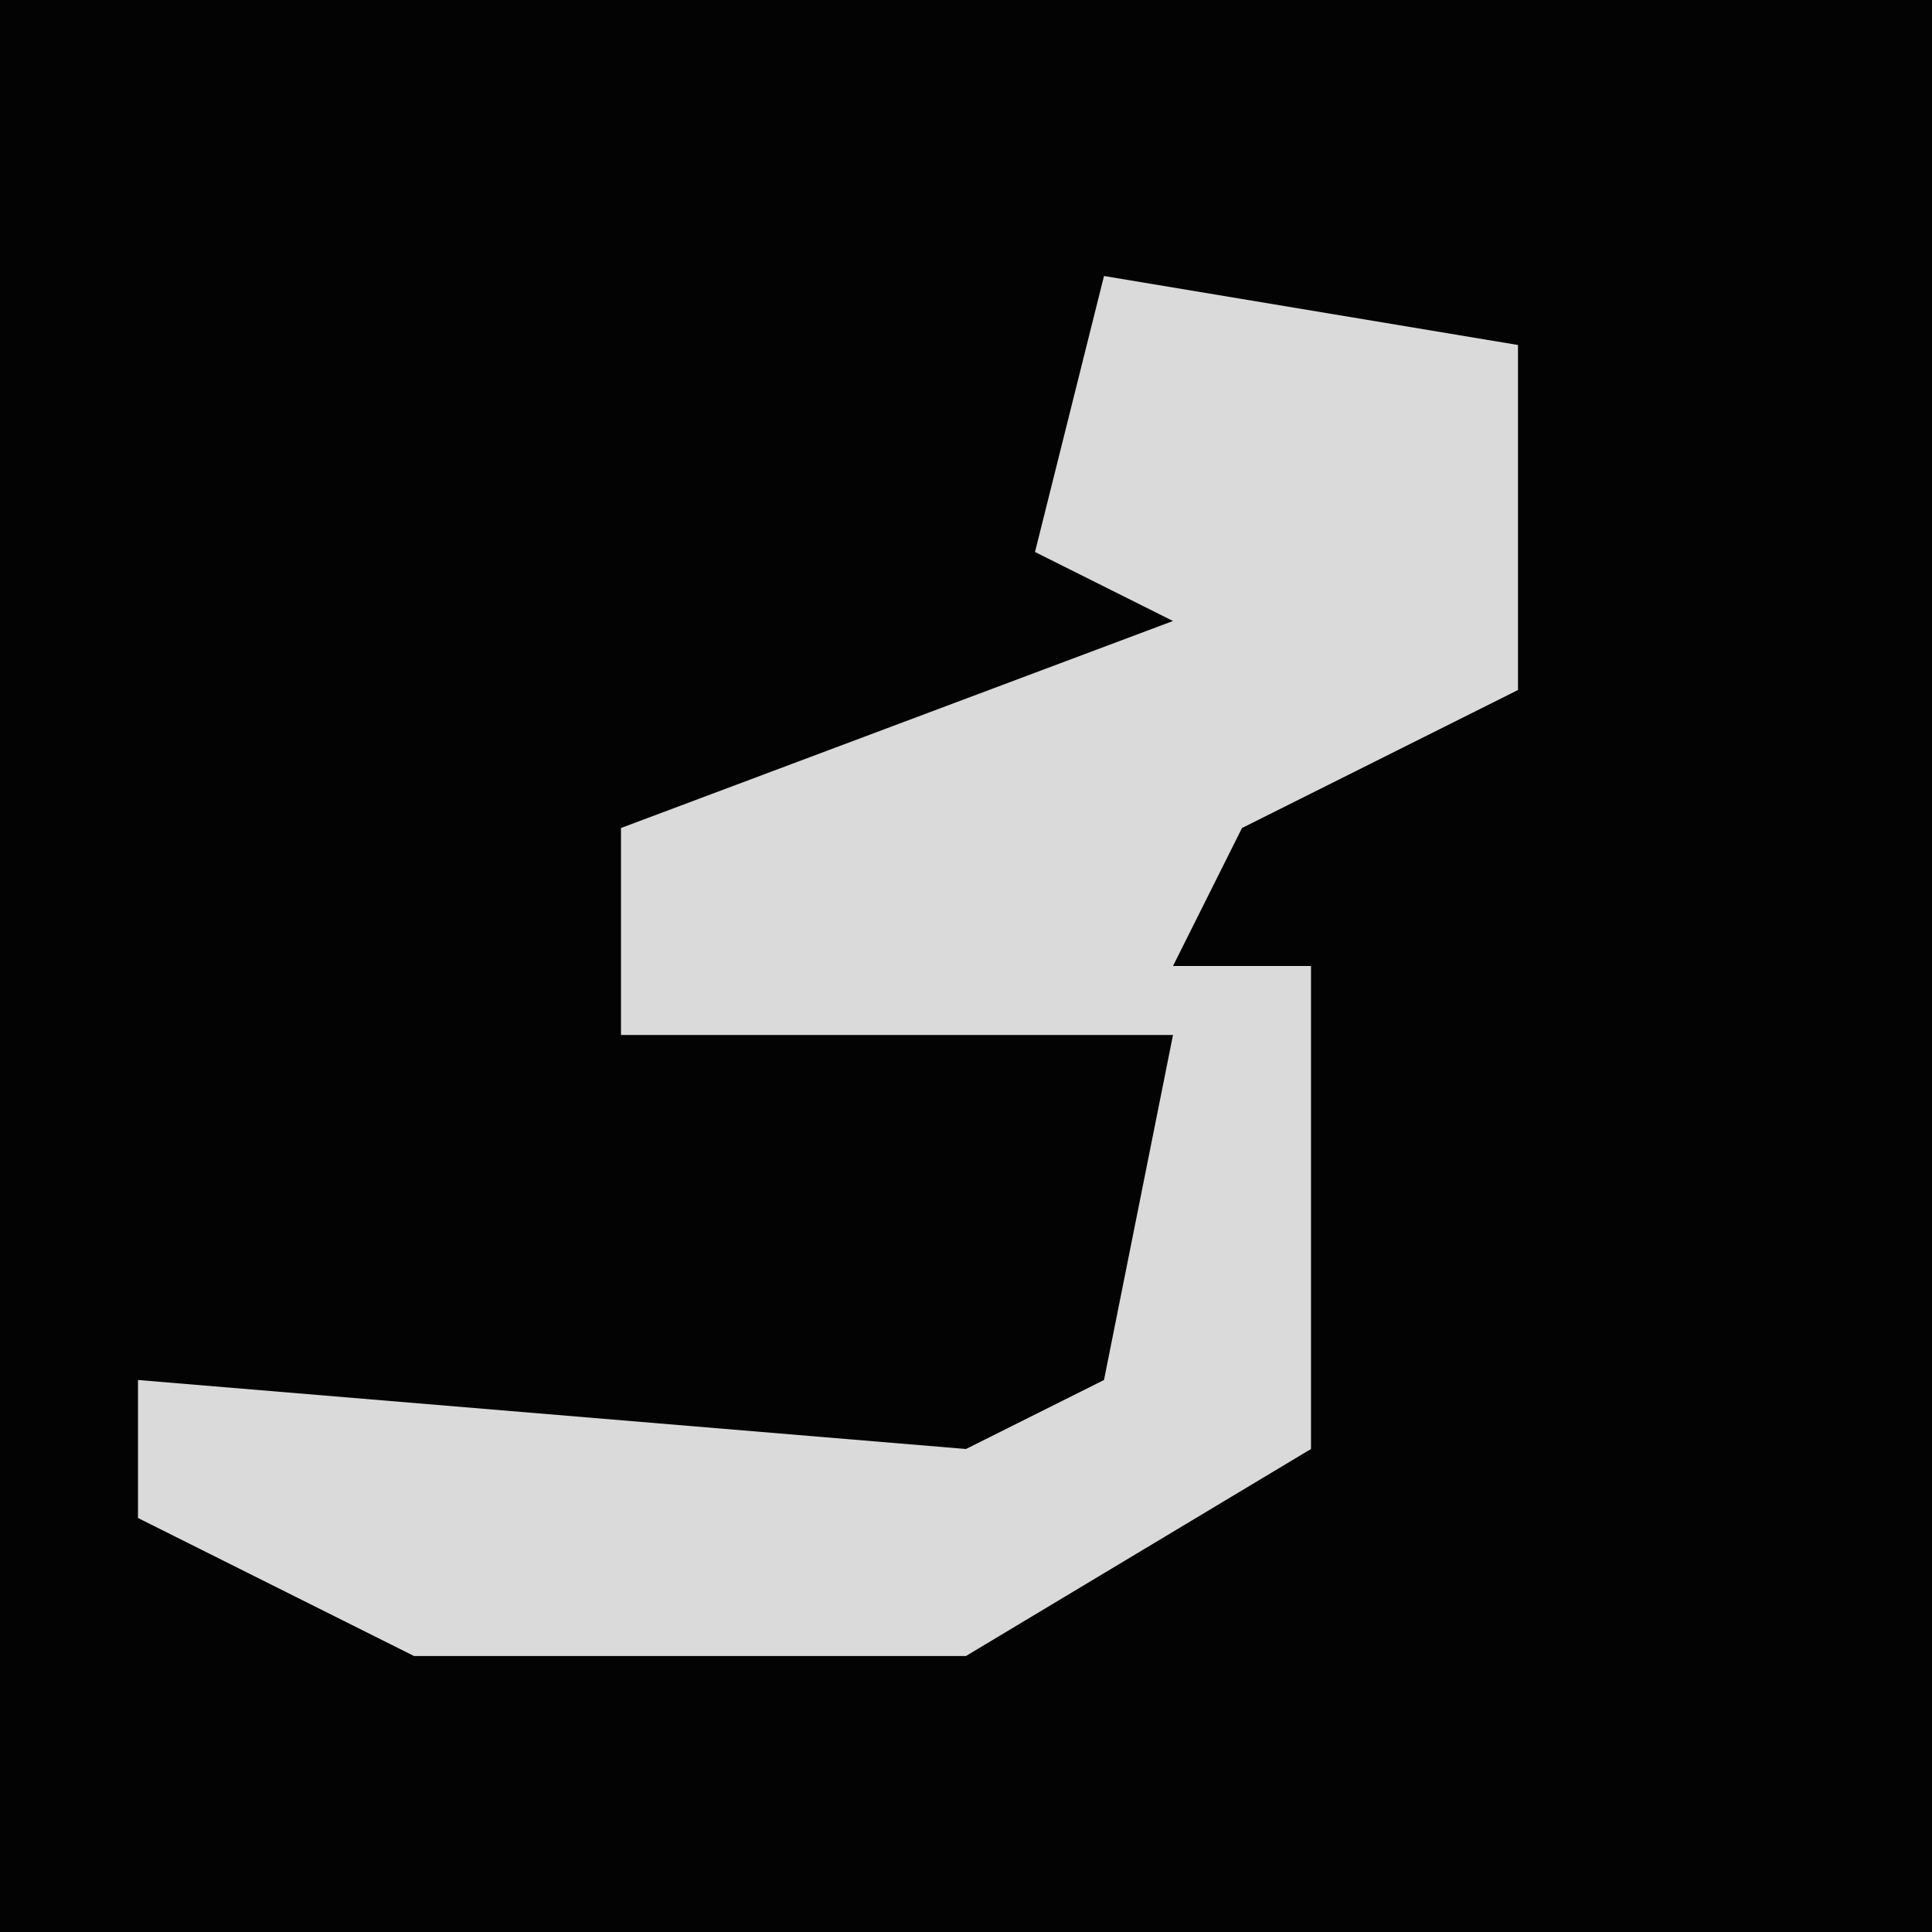 <?xml version="1.0" encoding="UTF-8"?>
<svg version="1.1" xmlns="http://www.w3.org/2000/svg" width="28" height="28">
<path d="M0,0 L28,0 L28,28 L0,28 Z " fill="#030303" transform="translate(0,0)"/>
<path d="M0,0 L6,1 L6,6 L2,8 L1,10 L3,10 L3,17 L-2,20 L-10,20 L-14,18 L-14,16 L-2,17 L0,16 L1,11 L-7,11 L-7,8 L1,5 L-1,4 Z " fill="#DADADA" transform="translate(16,4)"/>
</svg>
